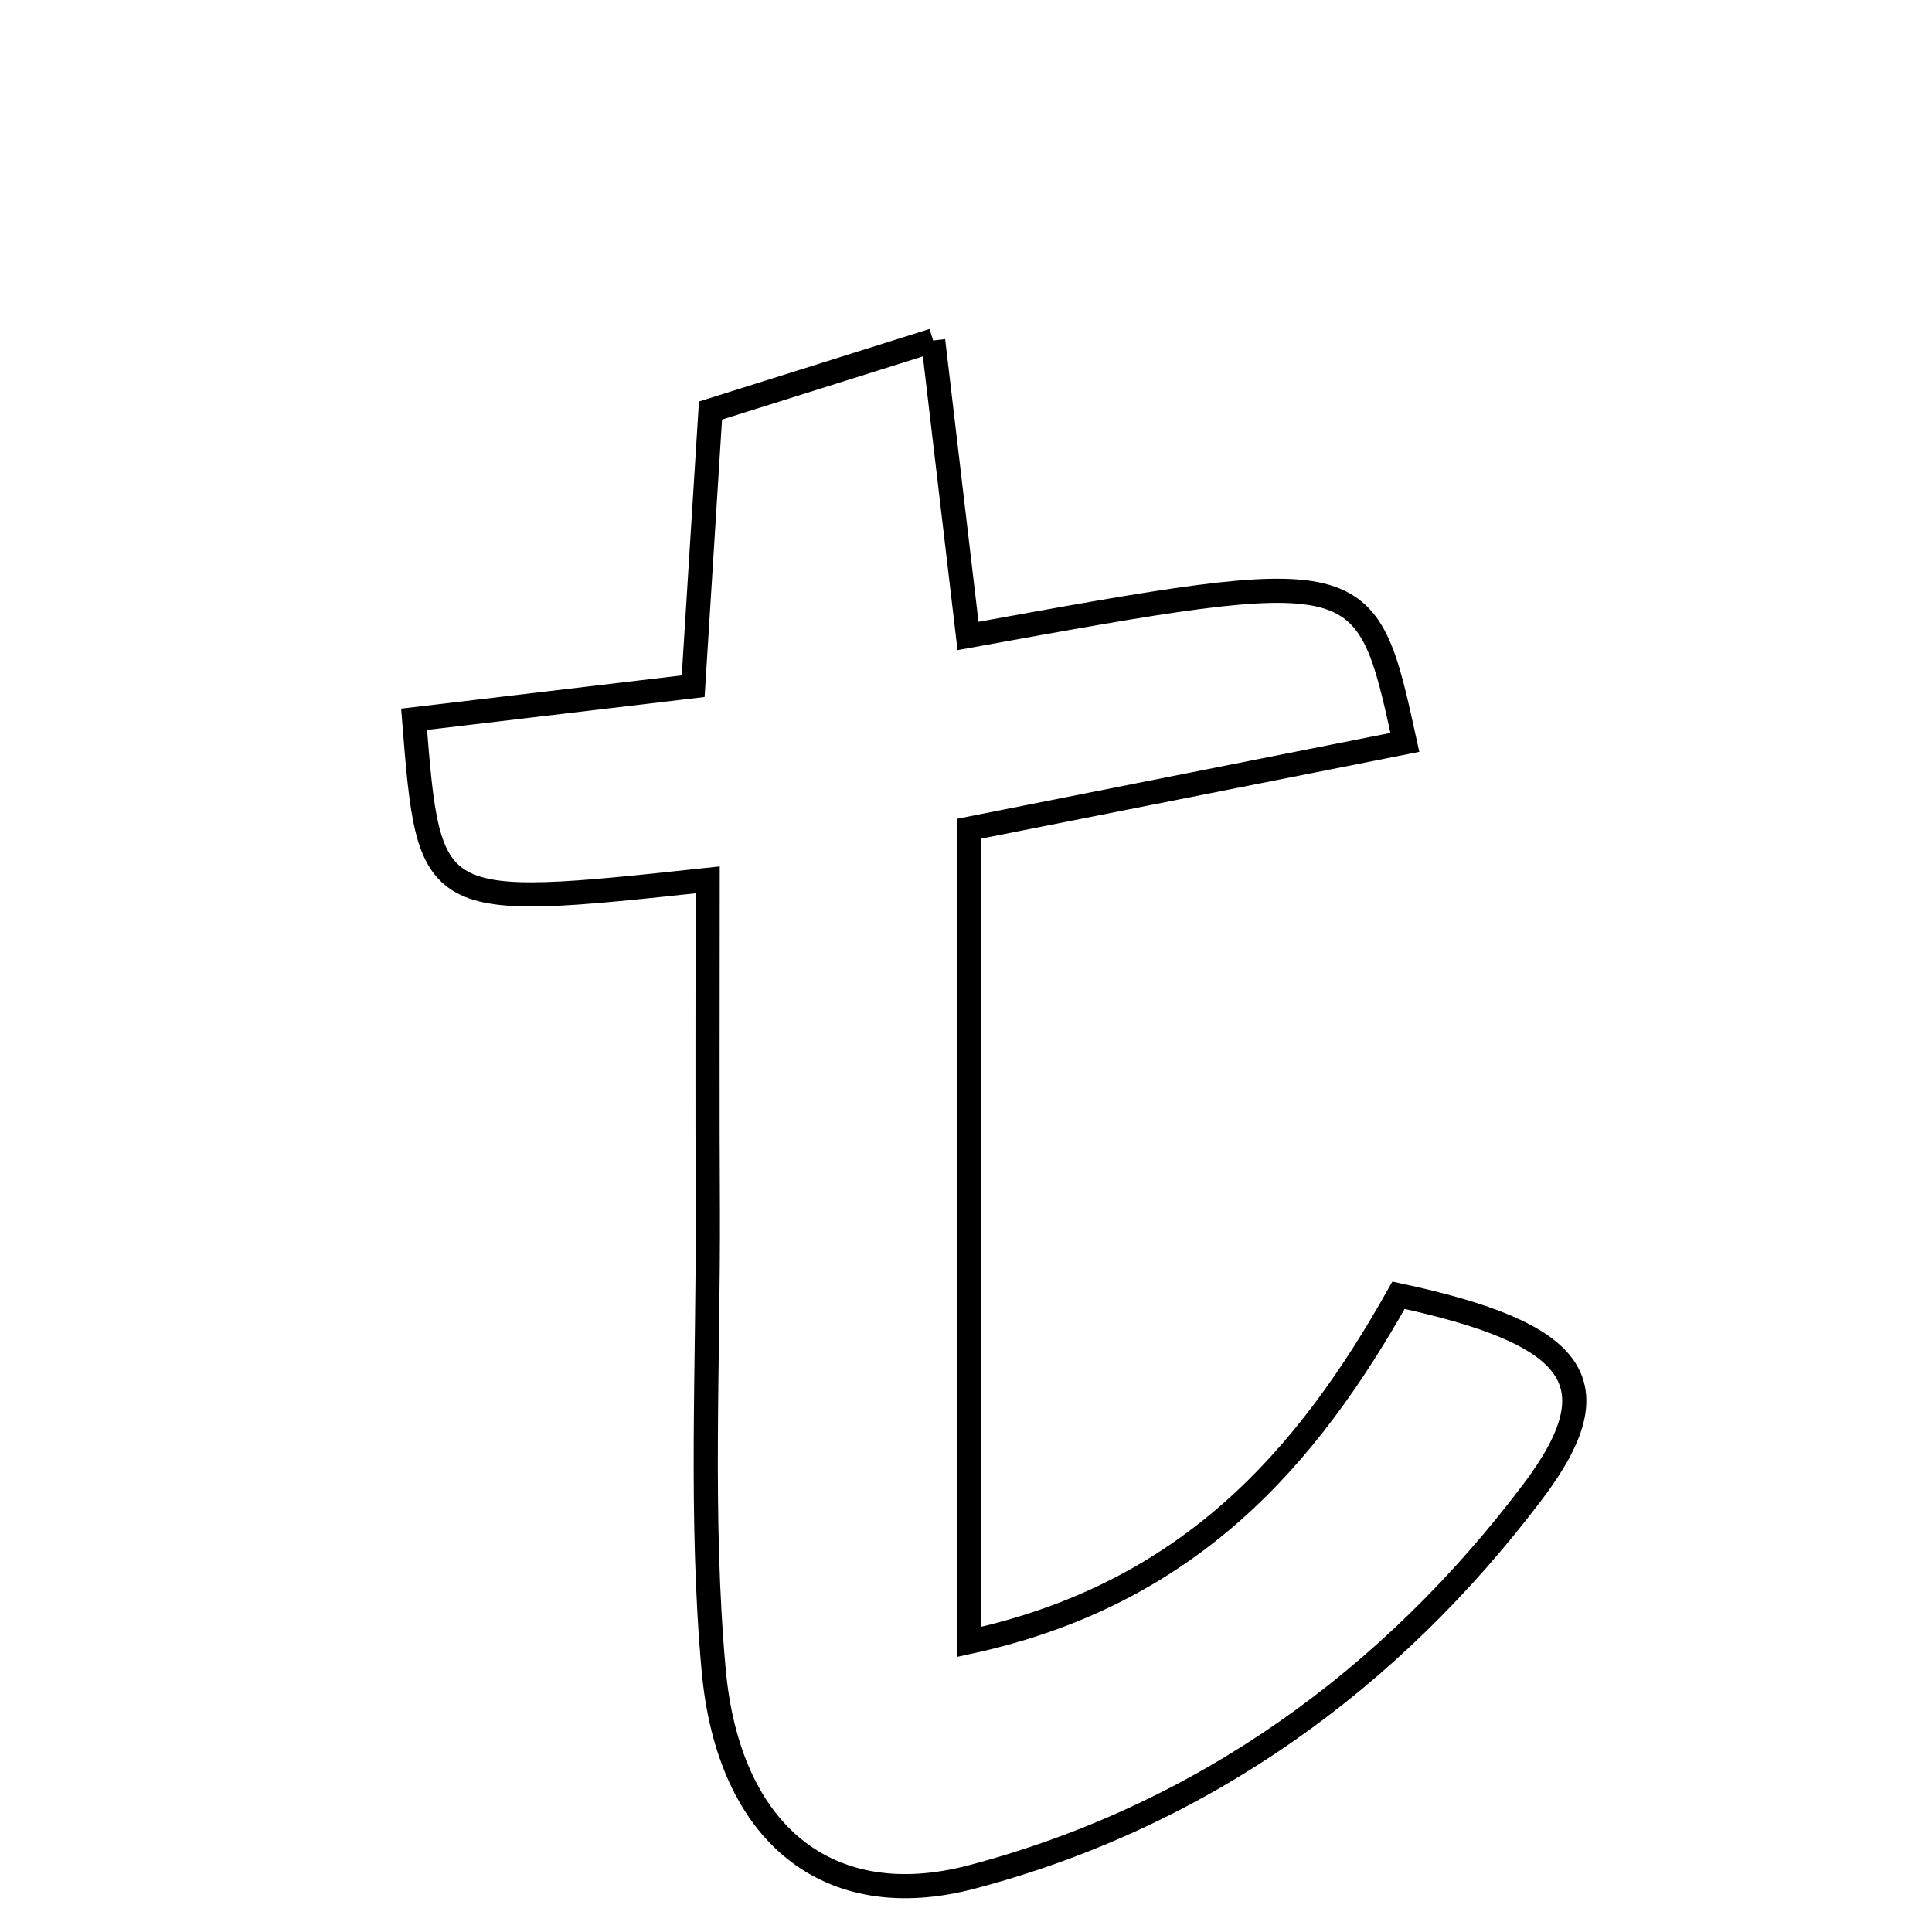 <svg xmlns="http://www.w3.org/2000/svg" viewBox="0.0 0.0 24.0 24.0" height="200px" width="200px"><path fill="none" stroke="black" stroke-width=".3" stroke-opacity="1.0"  filling="0" d="M11.592 4.23 C11.763 5.686 11.894 6.791 12.025 7.9 C16.967 7.004 16.967 7.004 17.452 9.222 C15.722 9.564 13.991 9.907 12.041 10.294 C12.041 13.545 12.041 16.851 12.041 20.396 C14.779 19.802 16.243 18.1 17.373 16.09 C19.6 16.568 20.061 17.179 19.039 18.532 C17.272 20.873 14.929 22.561 12.077 23.315 C10.288 23.789 9.048 22.78 8.865 20.741 C8.694 18.843 8.801 16.919 8.793 15.006 C8.786 13.743 8.791 12.481 8.791 10.93 C5.333 11.301 5.333 11.301 5.144 8.935 C6.246 8.805 7.356 8.673 8.611 8.524 C8.68 7.431 8.745 6.402 8.826 5.1 C9.606 4.855 10.449 4.59 11.592 4.23"></path></svg>